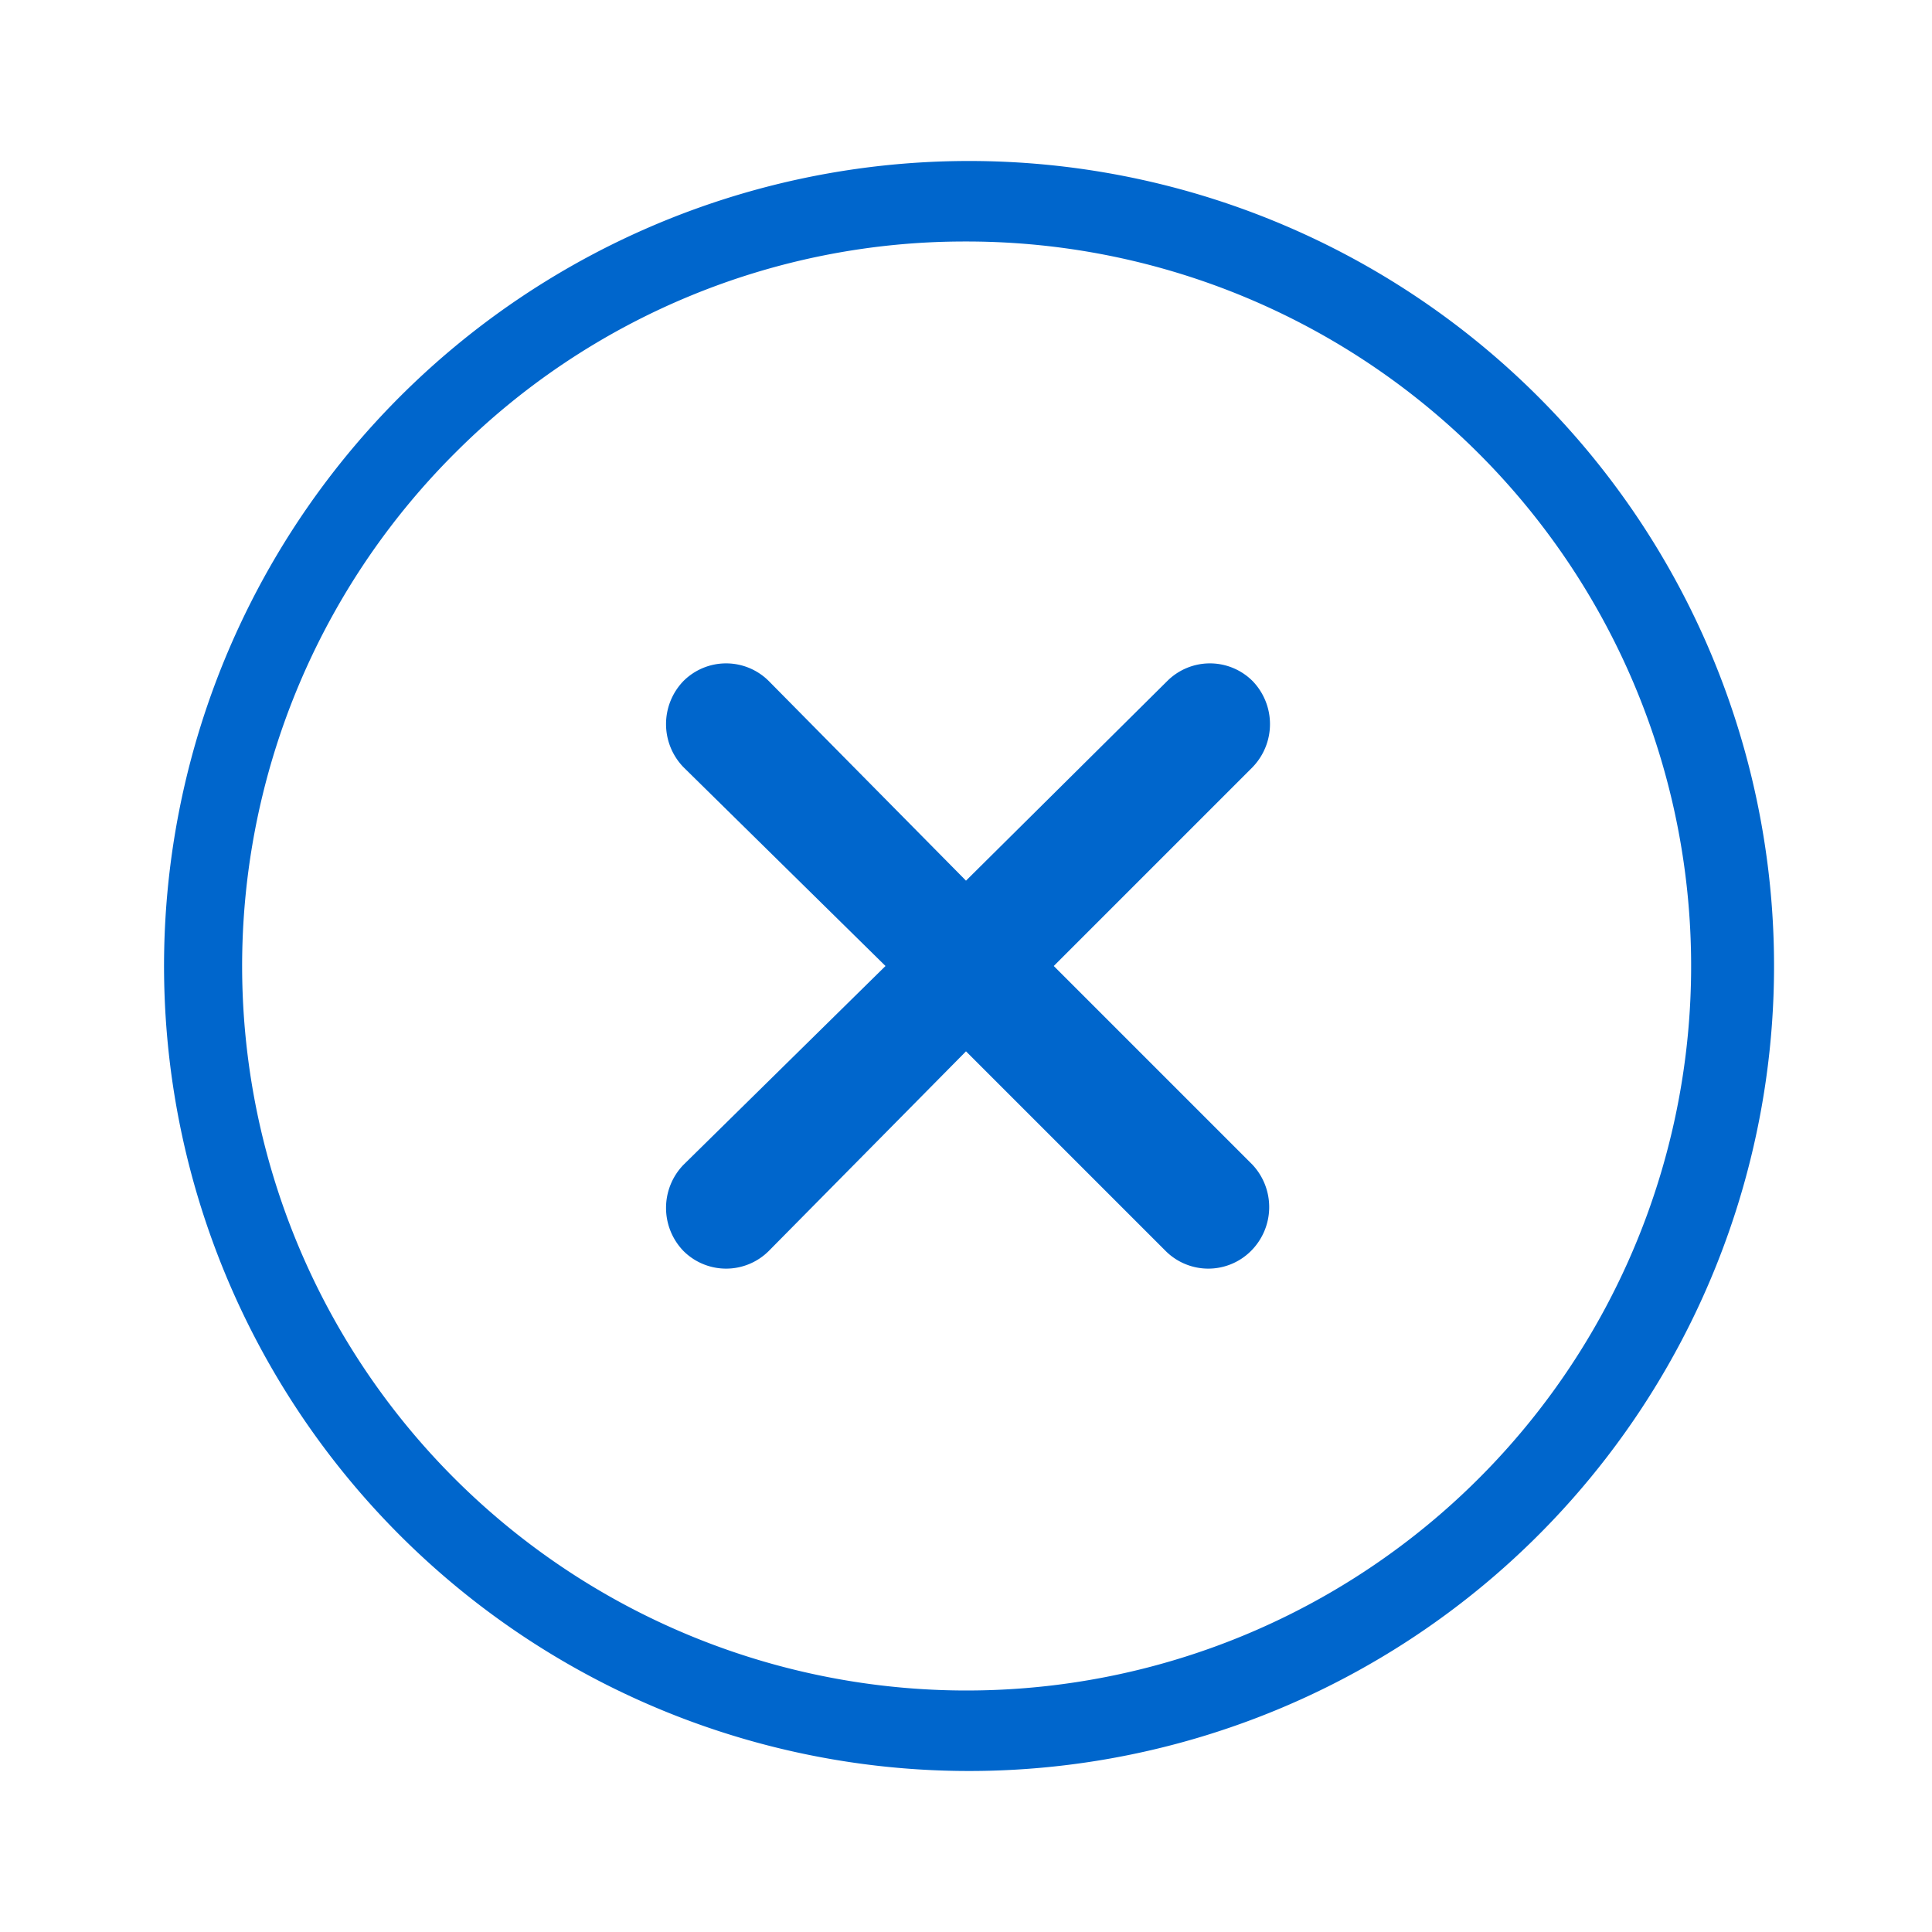 <svg xmlns="http://www.w3.org/2000/svg" viewBox="0 0 24 24"><defs><style>.cls-1{fill:#06c}</style></defs><title>it-close-circle</title><g id="Livello_32" data-name="Livello 32"><path d="M12,3A9,9,0,1,1,5.66,5.62,8.94,8.94,0,0,1,12,3m0-1A10,10,0,1,0,19.1,4.92,10,10,0,0,0,12,2Z" class="cls-1"/><path d="M15.56,14.47,13.09,12l2.47-2.47a.77.77,0,0,0,0-1.07.75.75,0,0,0-1.06,0L12,10.94,9.55,8.46a.75.75,0,0,0-1.06,0,.77.77,0,0,0,0,1.07L11,12,8.49,14.47a.77.77,0,0,0,0,1.07.75.75,0,0,0,1.06,0L12,13.06l2.48,2.48a.75.75,0,0,0,1.06,0A.77.77,0,0,0,15.56,14.47Z" class="cls-1"/></g></svg>